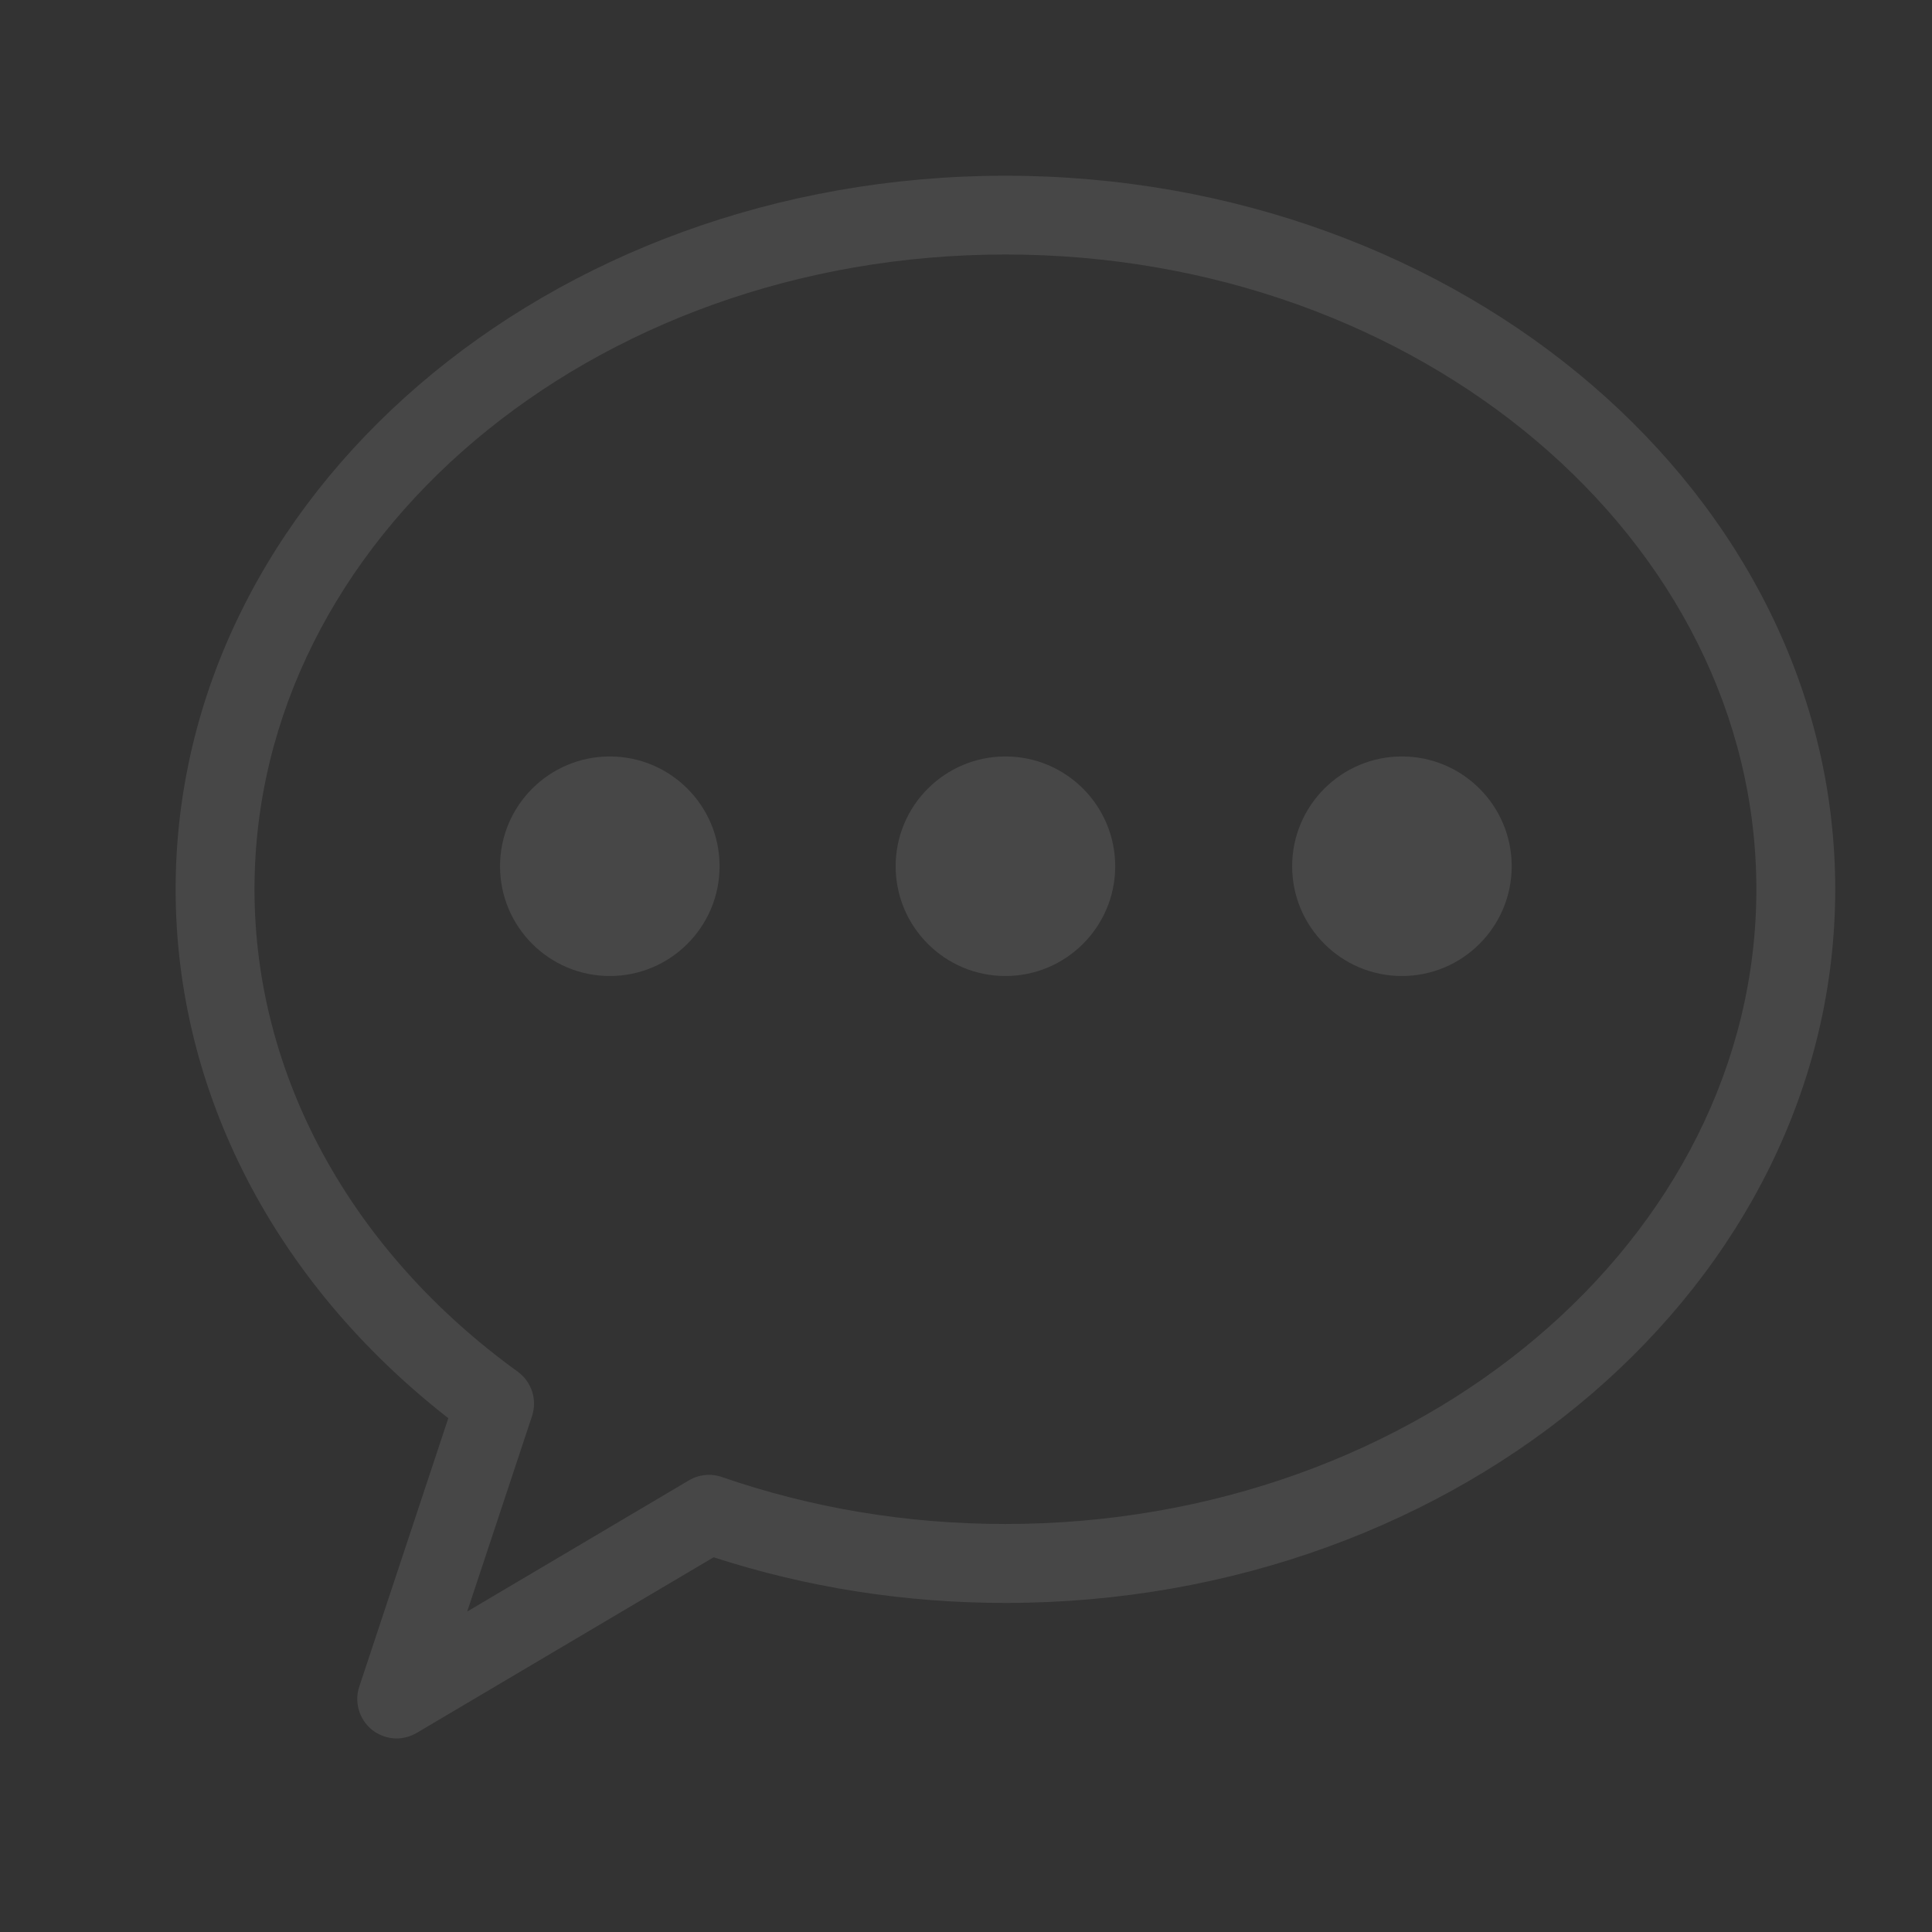 <?xml version="1.0" encoding="UTF-8" standalone="no"?>
<svg width="22px" height="22px" viewBox="0 0 22 22" version="1.1" xmlns="http://www.w3.org/2000/svg" xmlns:xlink="http://www.w3.org/1999/xlink">
    <rect x="0" y="0" width="22" height="22" fill="#333333" stroke="none"/>
    <!-- Generator: Sketch 3.6.1 (26313) - http://www.bohemiancoding.com/sketch -->
    <title>chat_normal_22px</title>
    <desc>Created with Sketch.</desc>
    <defs></defs>
    <g id="Page-1" stroke="none" stroke-width="1" fill="none" fill-rule="evenodd">
        <g id="chat_normal_22px">
            <rect id="Rectangle-46-Copy-60" opacity="0" x="0" y="0" width="22" height="22"></rect>
            <g id="Page-1" transform="translate(2, 2)" fill="#FFFFFF" opacity="0.1">
                <path d="M9.449,15.354 C8.335,15.354 7.249,15.175 6.22,14.819 C6.095,14.775 5.958,14.79 5.845,14.857 L3.32,16.351 L4.058,14.126 C4.12,13.938 4.054,13.735 3.896,13.62 C1.991,12.242 0.898,10.239 0.898,8.127 C0.898,4.141 4.734,0.898 9.449,0.898 C14.164,0.898 18,4.141 18,8.127 C18,12.113 14.164,15.354 9.449,15.354 M9.449,0.001 C4.239,0.001 -0,3.646 -0,8.127 C-0,10.431 1.128,12.607 3.105,14.149 L2.091,17.206 C2.032,17.383 2.09,17.578 2.235,17.697 C2.317,17.762 2.417,17.796 2.517,17.796 C2.595,17.796 2.675,17.774 2.745,17.733 L6.126,15.733 C7.19,16.078 8.306,16.253 9.449,16.253 C14.659,16.253 18.898,12.607 18.898,8.127 C18.898,3.646 14.659,0.001 9.449,0.001" id="Fill-1"></path>
                <path d="M4.944,6.614 C4.254,6.614 3.694,7.174 3.694,7.864 C3.694,8.554 4.254,9.114 4.944,9.114 C5.634,9.114 6.194,8.554 6.194,7.864 C6.194,7.174 5.634,6.614 4.944,6.614" id="Fill-4"></path>
                <path d="M9.449,6.614 C8.759,6.614 8.199,7.174 8.199,7.864 C8.199,8.554 8.759,9.114 9.449,9.114 C10.139,9.114 10.699,8.554 10.699,7.864 C10.699,7.174 10.139,6.614 9.449,6.614" id="Fill-6"></path>
                <path d="M13.964,6.614 C13.274,6.614 12.714,7.174 12.714,7.864 C12.714,8.554 13.274,9.114 13.964,9.114 C14.654,9.114 15.214,8.554 15.214,7.864 C15.214,7.174 14.654,6.614 13.964,6.614" id="Fill-8"></path>
            </g>
        </g>
    </g>
</svg>